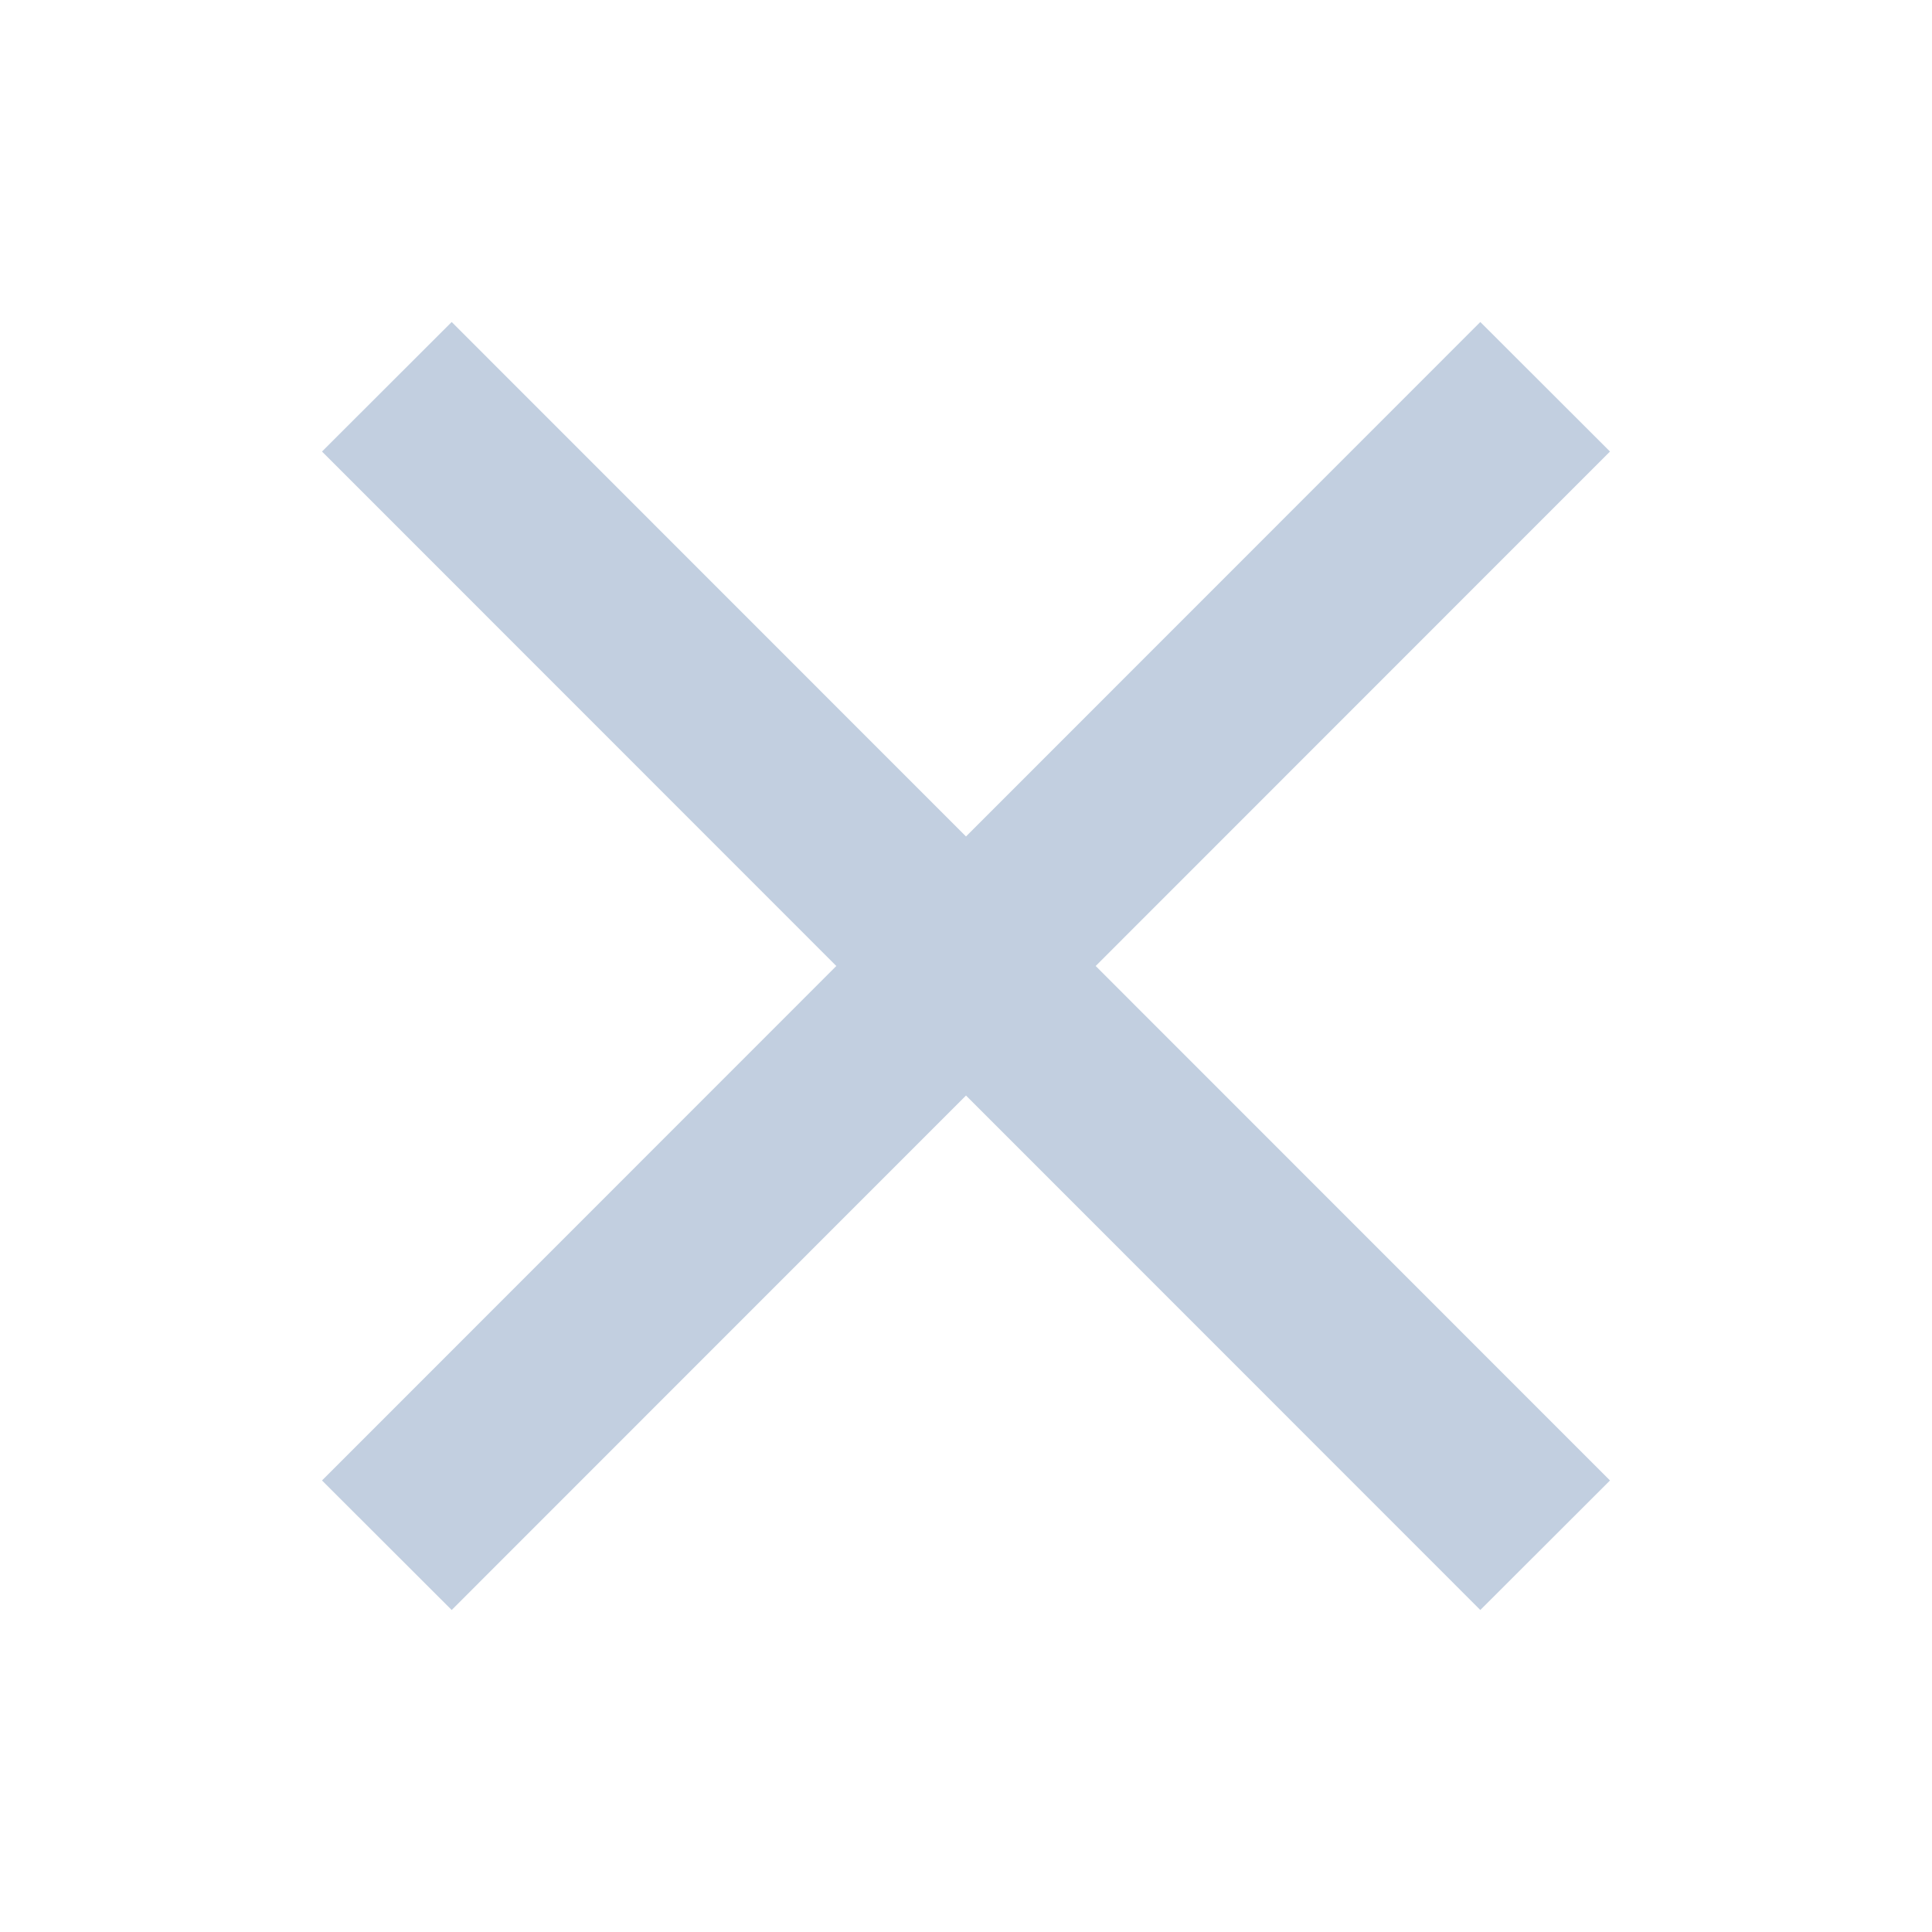 <svg xmlns="http://www.w3.org/2000/svg" width="24" height="24" viewBox="0 0 24 24">
    <g fill="none" fill-rule="evenodd">
        <g>
            <g>
                <g>
                    <path d="M0 0H24V24H0z" transform="translate(-884 -84) translate(520 72) translate(364 12)"/>
                    <path fill="#C2CFE0" fill-rule="nonzero" d="M20 5.609L18.389 4 12 10.391 5.611 4 4 5.609 10.389 12 4 18.391 5.611 20 12 13.609 18.389 20 20 18.391 13.611 12z" transform="translate(-884 -84) translate(520 72) translate(364 12)"/>
                </g>
            </g>
        </g>
    </g>
</svg>
